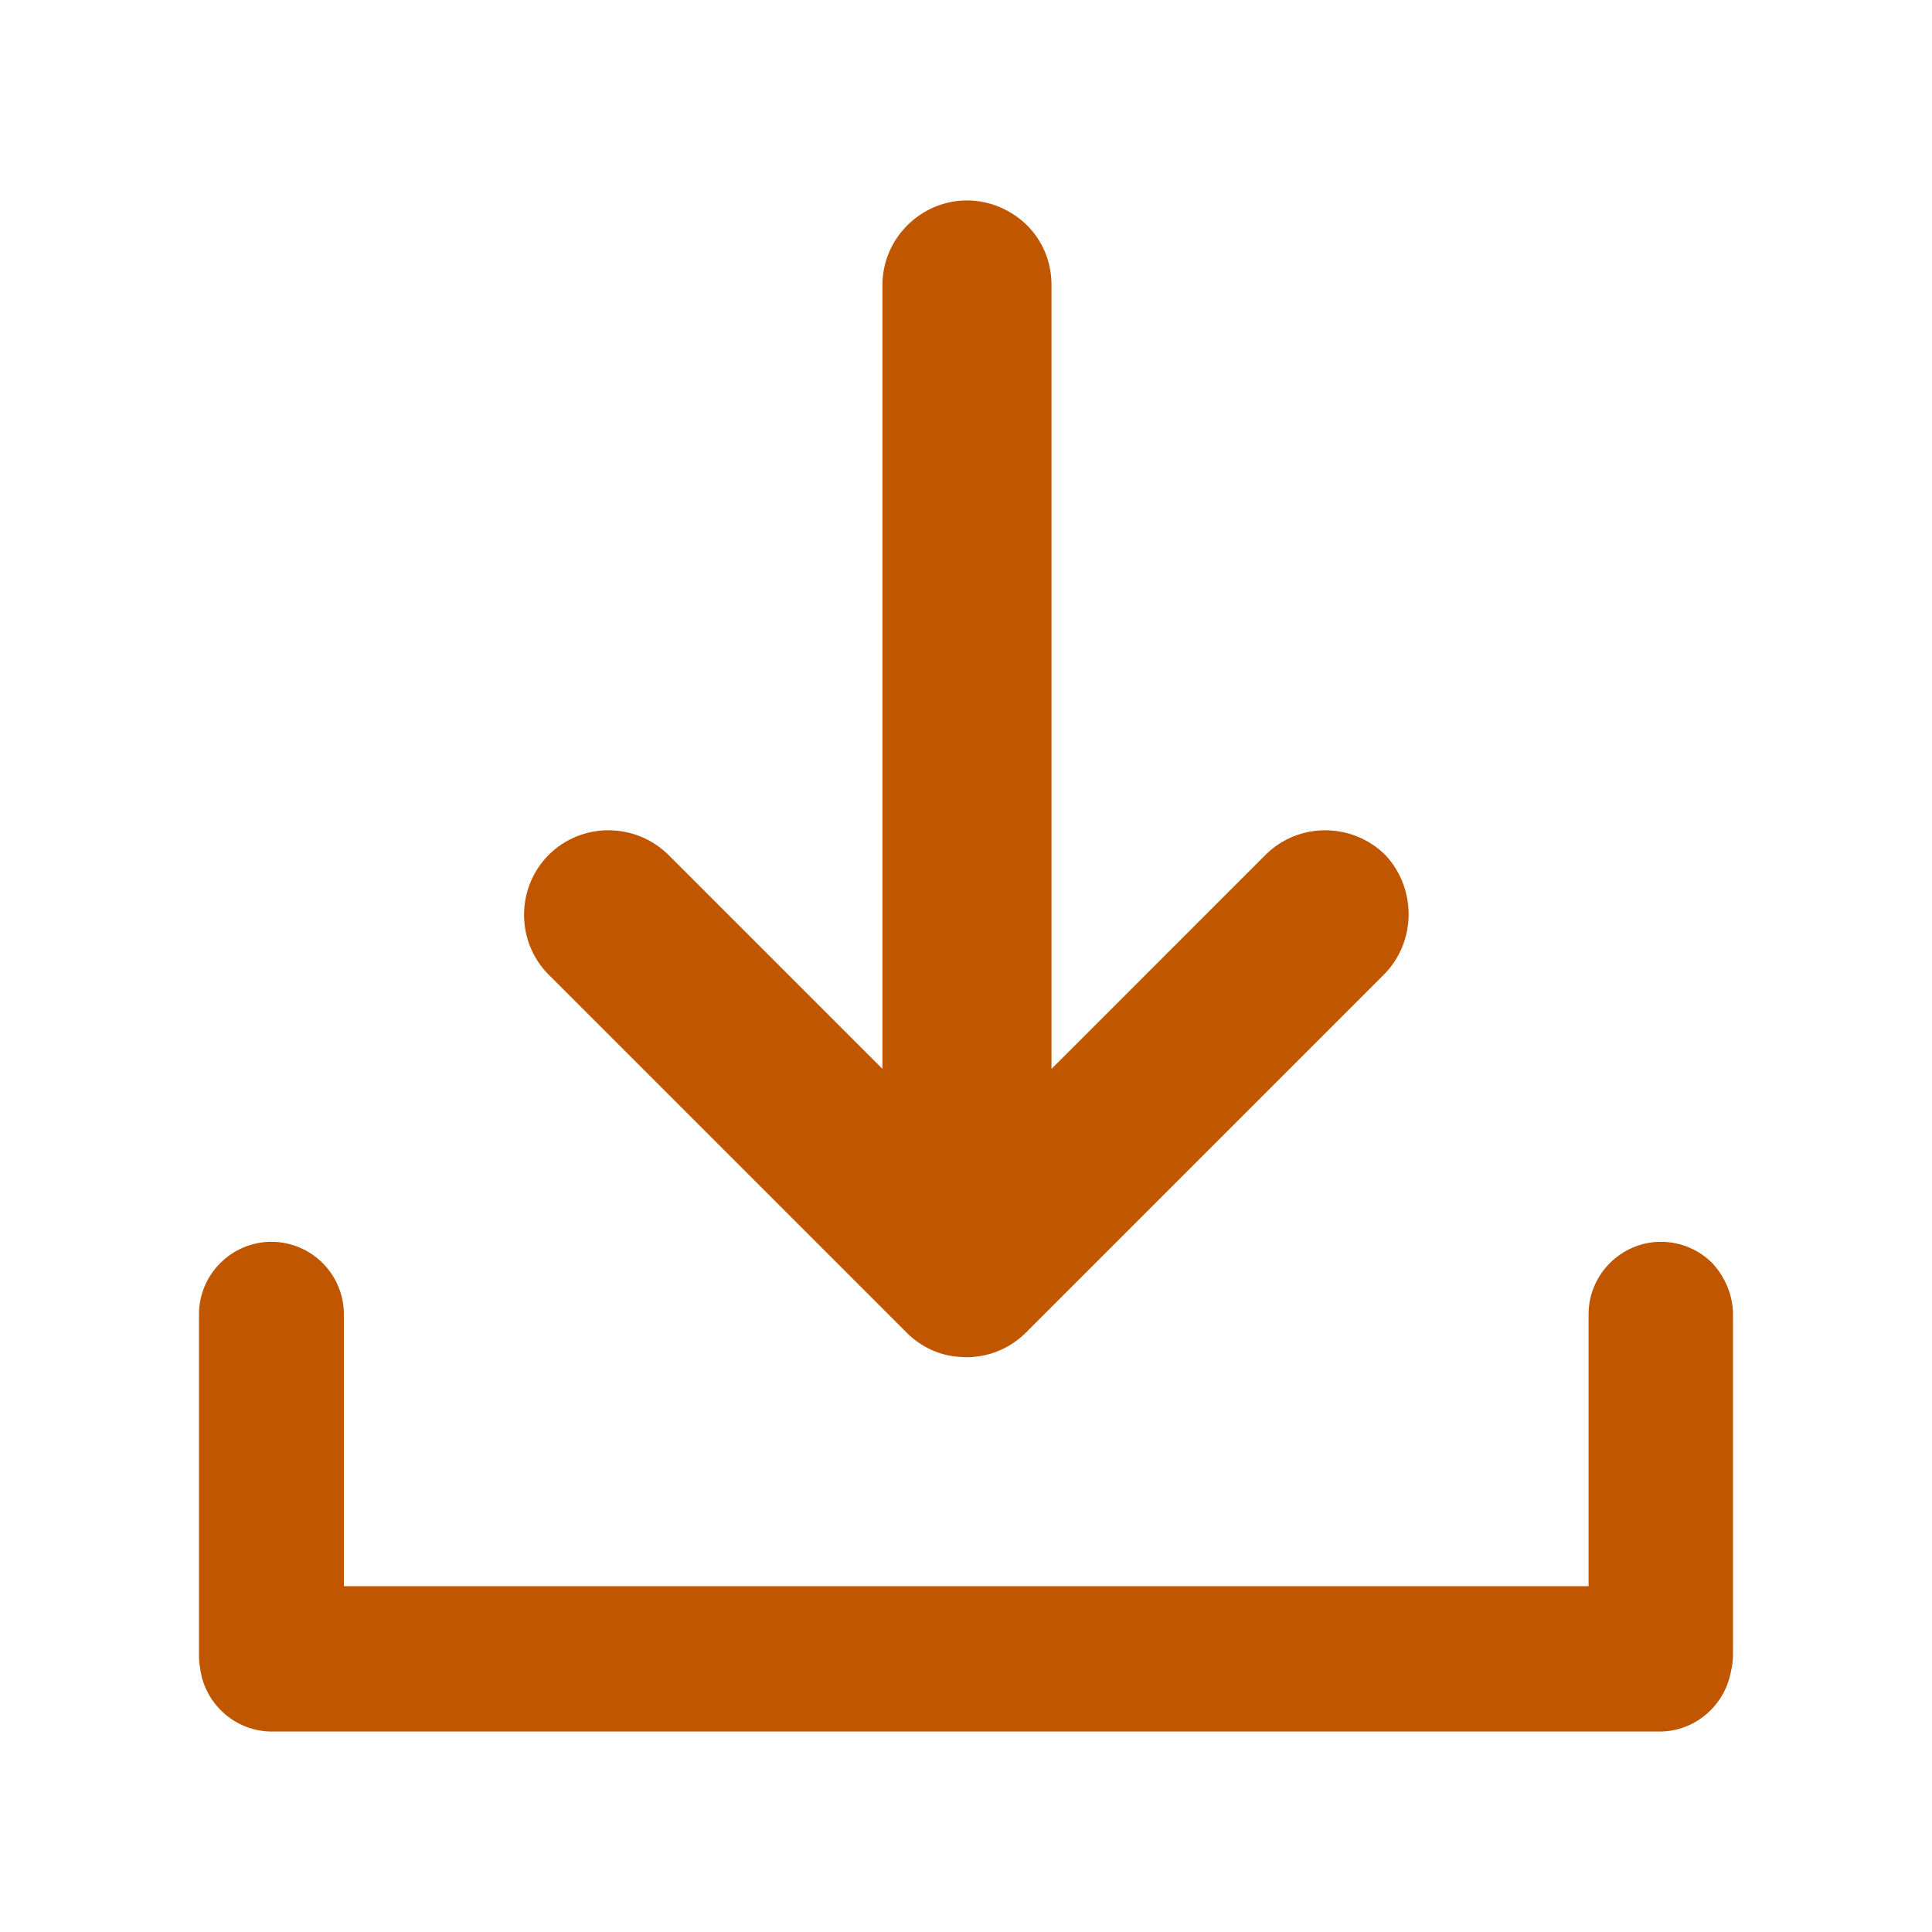 <svg width="24" height="24" viewBox="0 0 24 24" fill="none" xmlns="http://www.w3.org/2000/svg">
<path d="M21.528 16.332V20.55C21.528 20.634 21.516 20.712 21.498 20.784C21.414 21.198 21.048 21.51 20.616 21.51H3.378C2.916 21.51 2.532 21.156 2.484 20.706C2.472 20.652 2.472 20.604 2.472 20.544V16.326C2.472 15.828 2.88 15.426 3.372 15.426C3.618 15.426 3.846 15.528 4.008 15.69C4.17 15.852 4.272 16.08 4.272 16.326V19.704H19.734V16.326C19.734 15.828 20.142 15.426 20.634 15.426C20.88 15.426 21.108 15.528 21.27 15.69C21.426 15.858 21.528 16.086 21.528 16.332Z" fill="#C05600"/>
<path d="M17.19 12.108L12.768 16.53C12.762 16.542 12.75 16.548 12.744 16.554C12.582 16.716 12.372 16.818 12.162 16.848C12.144 16.848 12.126 16.854 12.108 16.854C12.072 16.86 12.036 16.86 12 16.86L11.898 16.854C11.88 16.854 11.862 16.848 11.844 16.848C11.628 16.818 11.424 16.716 11.262 16.554C11.256 16.548 11.244 16.536 11.238 16.53L6.816 12.108C6.612 11.904 6.51 11.634 6.51 11.364C6.51 11.094 6.612 10.824 6.816 10.62C7.224 10.212 7.89 10.212 8.304 10.62L10.962 13.278V3.54C10.962 2.964 11.436 2.49 12.012 2.49C12.3 2.49 12.564 2.61 12.756 2.796C12.948 2.988 13.062 3.246 13.062 3.54V13.278L15.72 10.62C16.128 10.212 16.794 10.212 17.208 10.62C17.598 11.034 17.598 11.7 17.19 12.108Z" fill="#C05600"/>
</svg>
